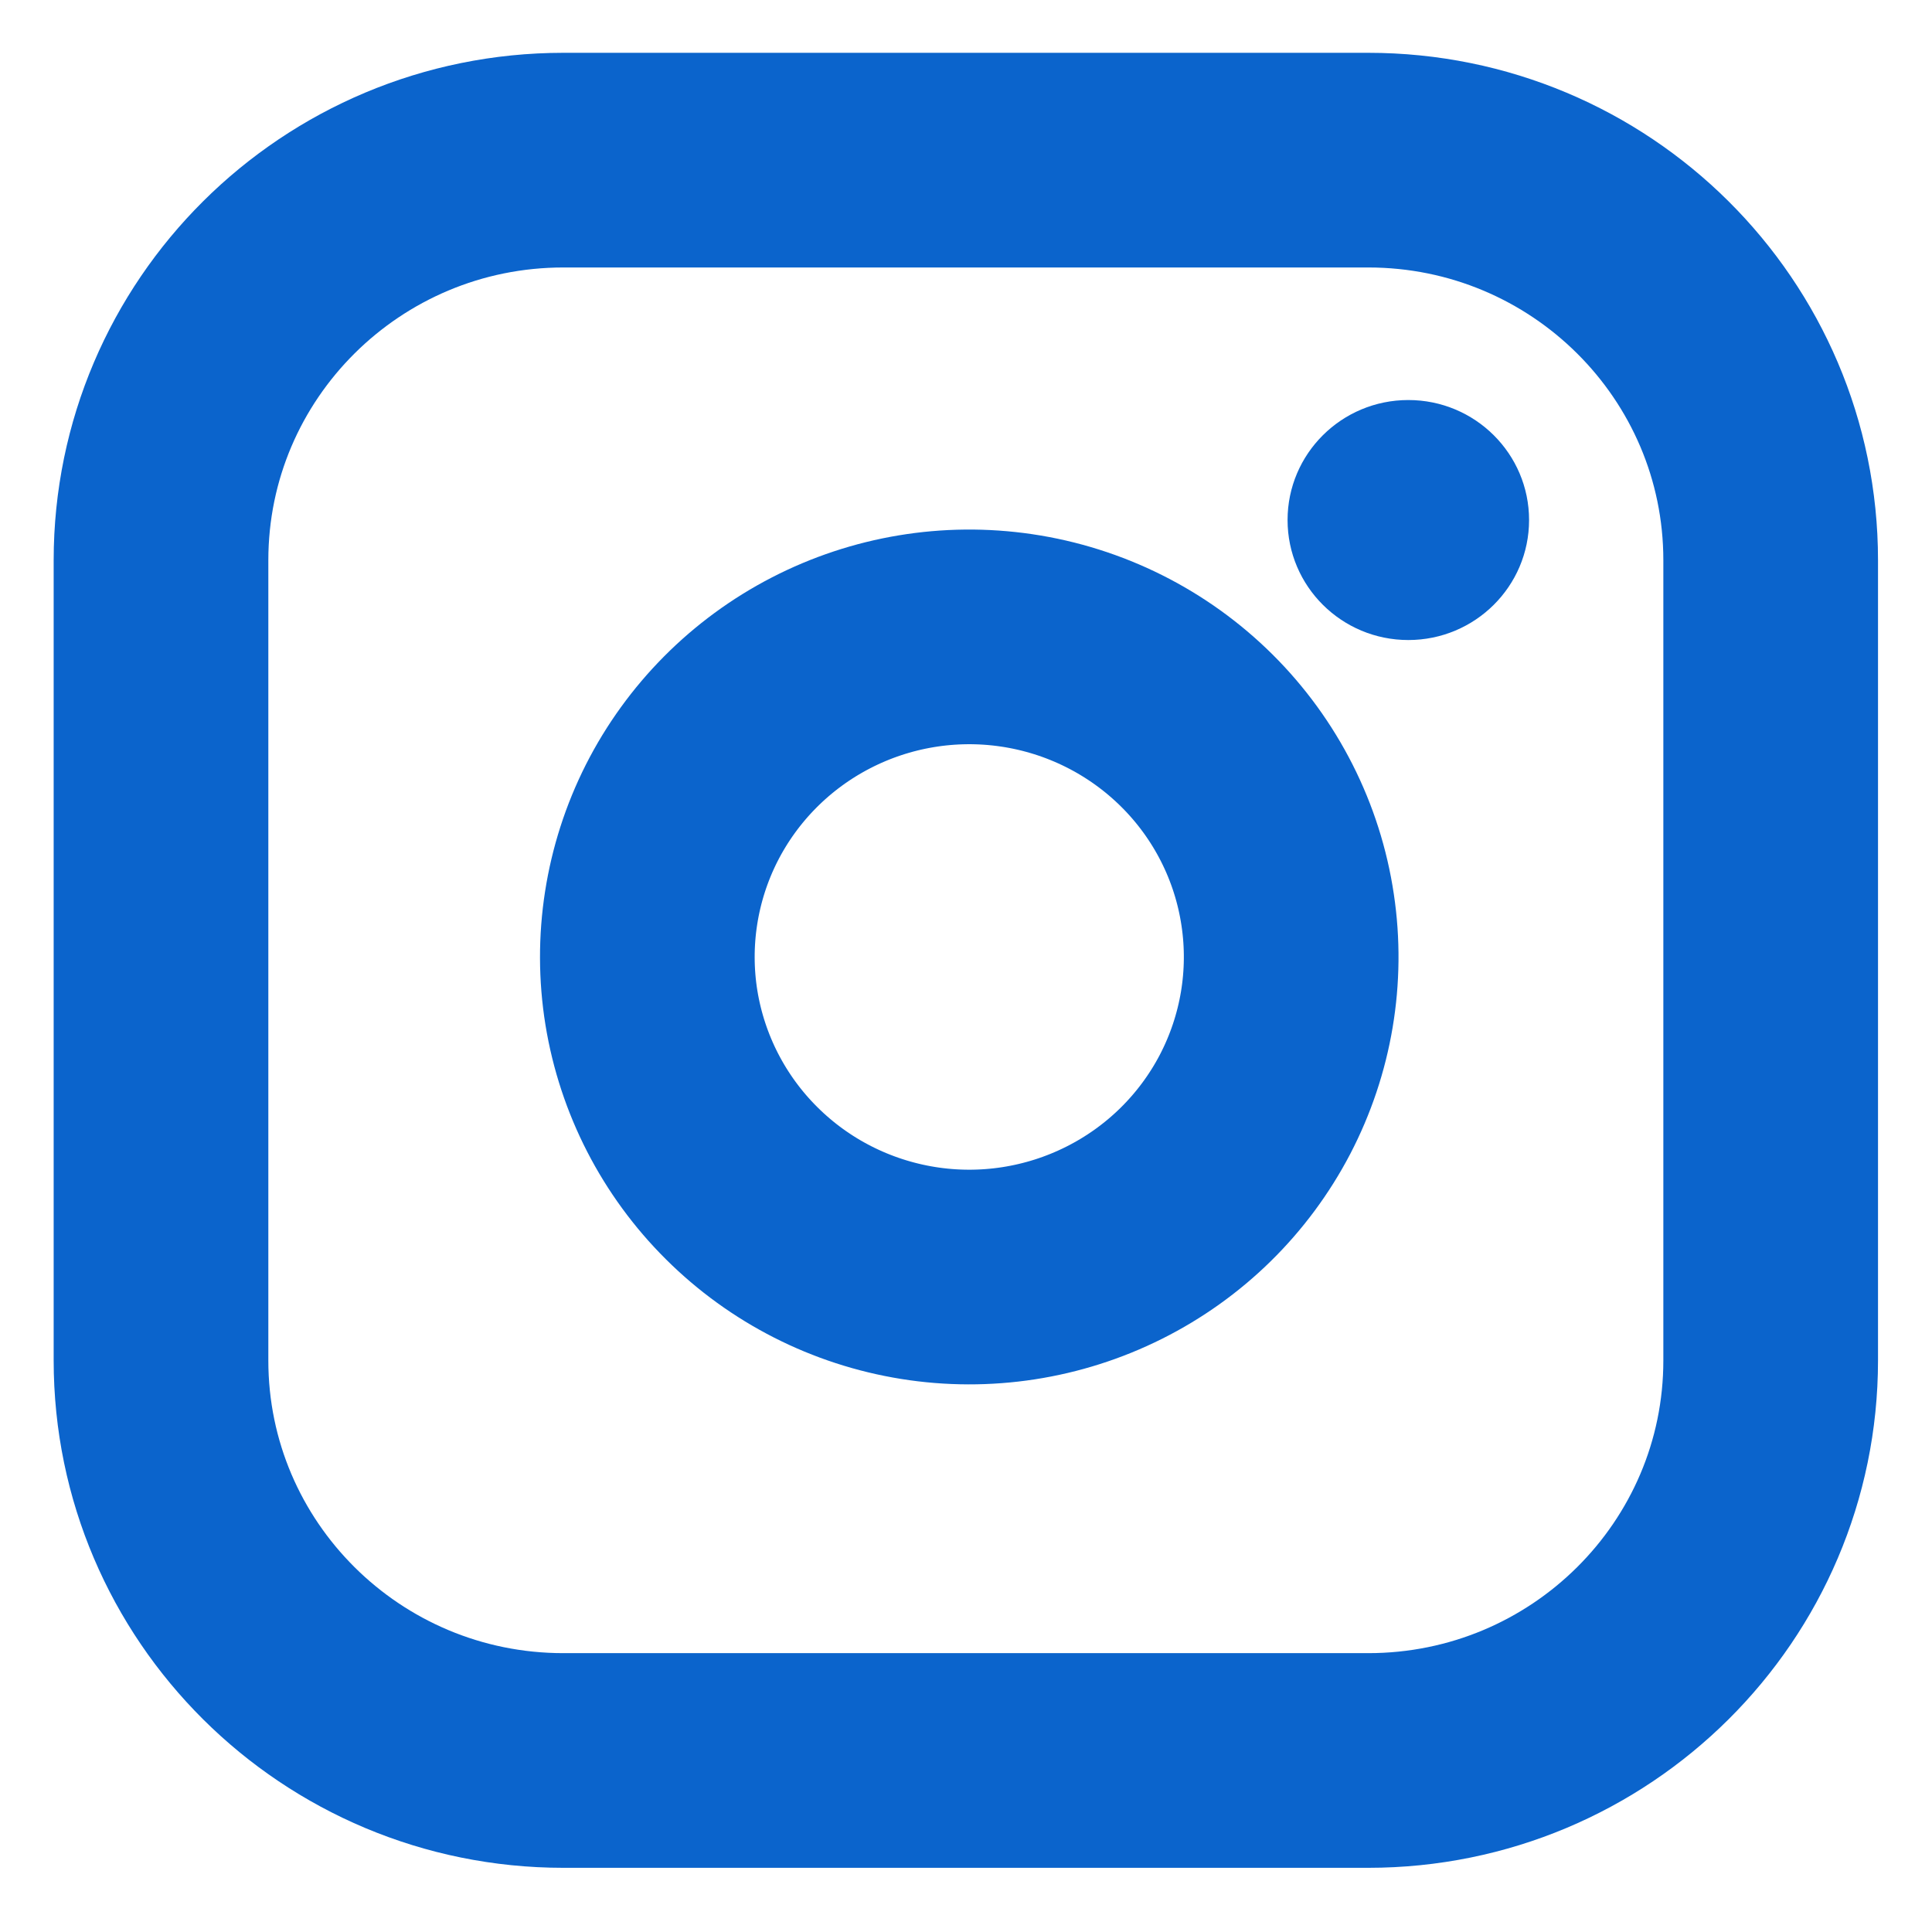 <svg width="18" height="18" viewBox="0 0 18 18" fill="none" xmlns="http://www.w3.org/2000/svg">
<g clip-path="url(#clip0)">
<path d="M12.747 1.492H5.249C3.179 1.492 1.5 3.161 1.5 5.22V12.675C1.5 14.733 3.179 16.402 5.249 16.402H12.747C14.818 16.402 16.497 14.733 16.497 12.675V5.22C16.497 3.161 14.818 1.492 12.747 1.492Z" stroke="#0B64CC" stroke-width="2" stroke-linecap="round" stroke-linejoin="round"/>
<path d="M11.997 8.478C12.09 9.099 11.983 9.732 11.693 10.289C11.402 10.846 10.943 11.297 10.379 11.579C9.816 11.861 9.177 11.96 8.554 11.86C7.931 11.76 7.356 11.468 6.91 11.024C6.464 10.581 6.17 10.009 6.069 9.389C5.969 8.77 6.068 8.135 6.351 7.575C6.635 7.015 7.089 6.558 7.649 6.269C8.209 5.98 8.846 5.874 9.47 5.966C10.107 6.06 10.696 6.355 11.151 6.807C11.606 7.259 11.903 7.845 11.997 8.478Z" stroke="#0B64CC" stroke-width="2" stroke-linecap="round" stroke-linejoin="round"/>
<ellipse cx="13.121" cy="4.845" rx="1.125" ry="1.118" fill="#0B64CC"/>
</g>
<defs>
<clipPath id="clip0">
<rect width="17.996" height="17.892" fill="white"/>
</clipPath>
</defs>
</svg>
